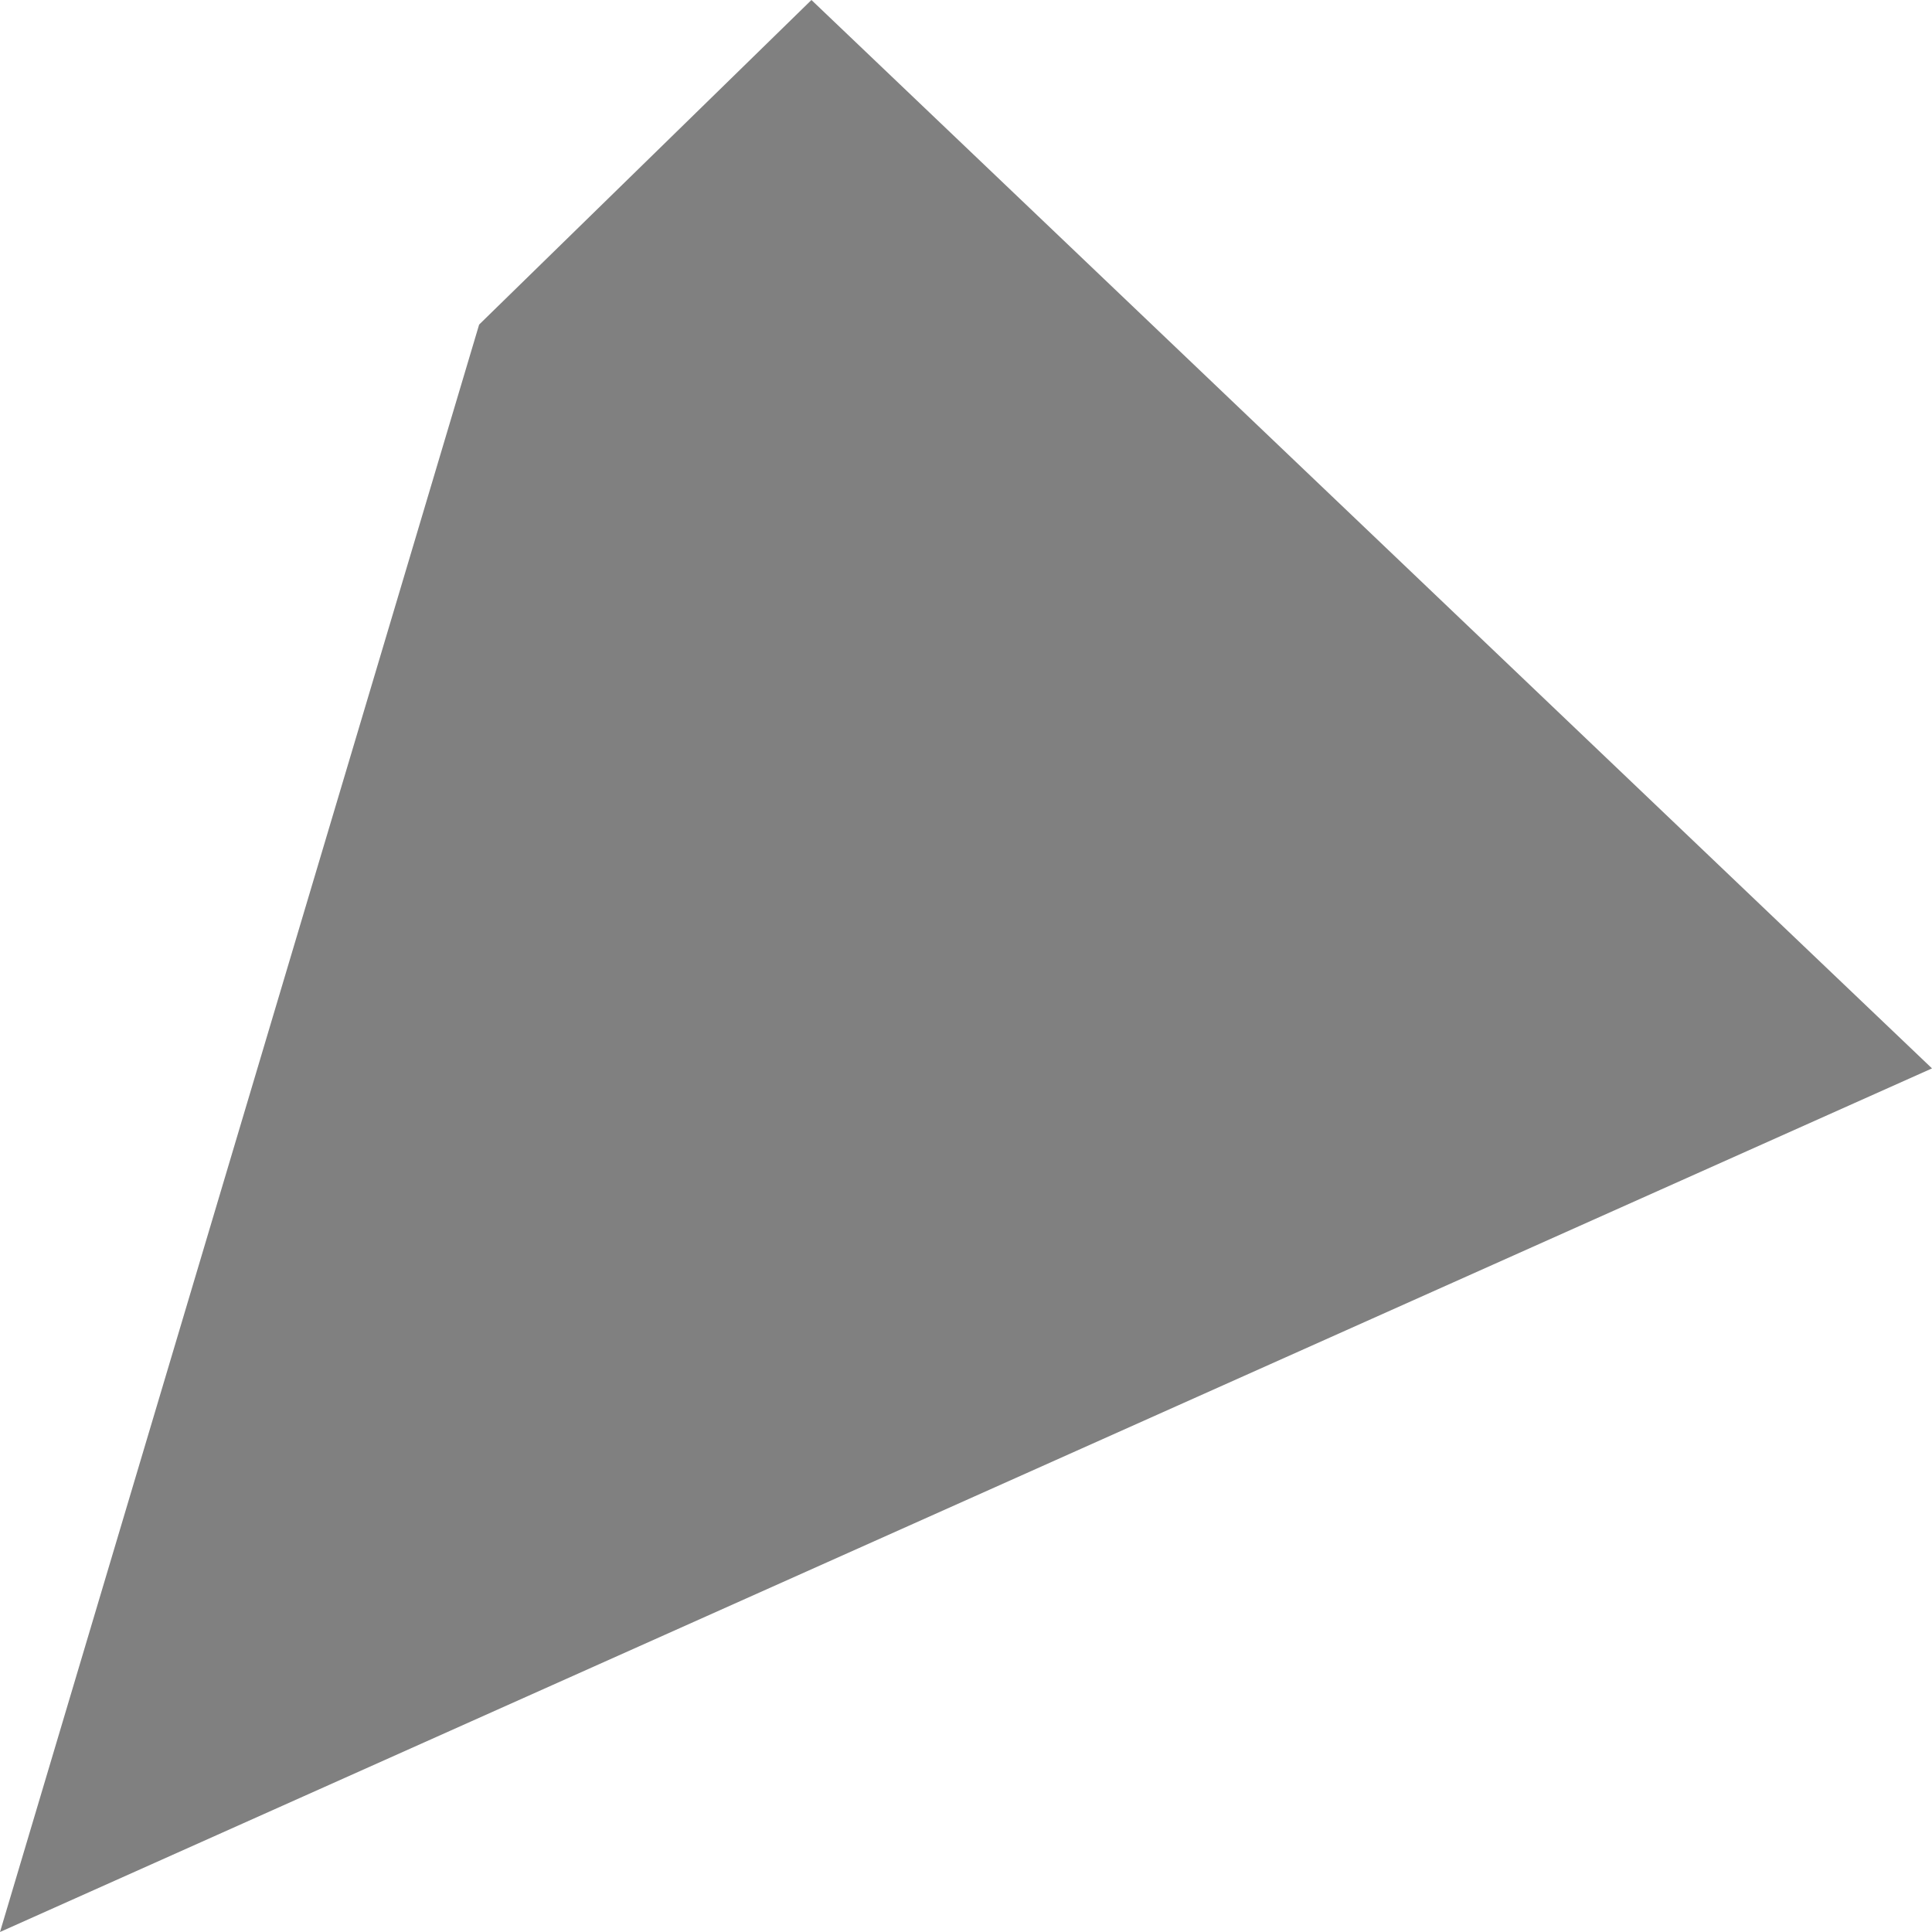 ﻿<?xml version="1.0" encoding="utf-8"?>
<svg version="1.1" xmlns:xlink="http://www.w3.org/1999/xlink" width="1px" height="1px" xmlns="http://www.w3.org/2000/svg">
  <g transform="matrix(1 0 0 1 338 -810 )">
    <path d="M 0.42 0  L 0.248 0.168  L 0 1  L 1 0.553  L 0.42 0  Z " fill-rule="nonzero" fill="#808080" stroke="none" transform="matrix(1 0 0 1 -338 810 )" />
  </g>
</svg>